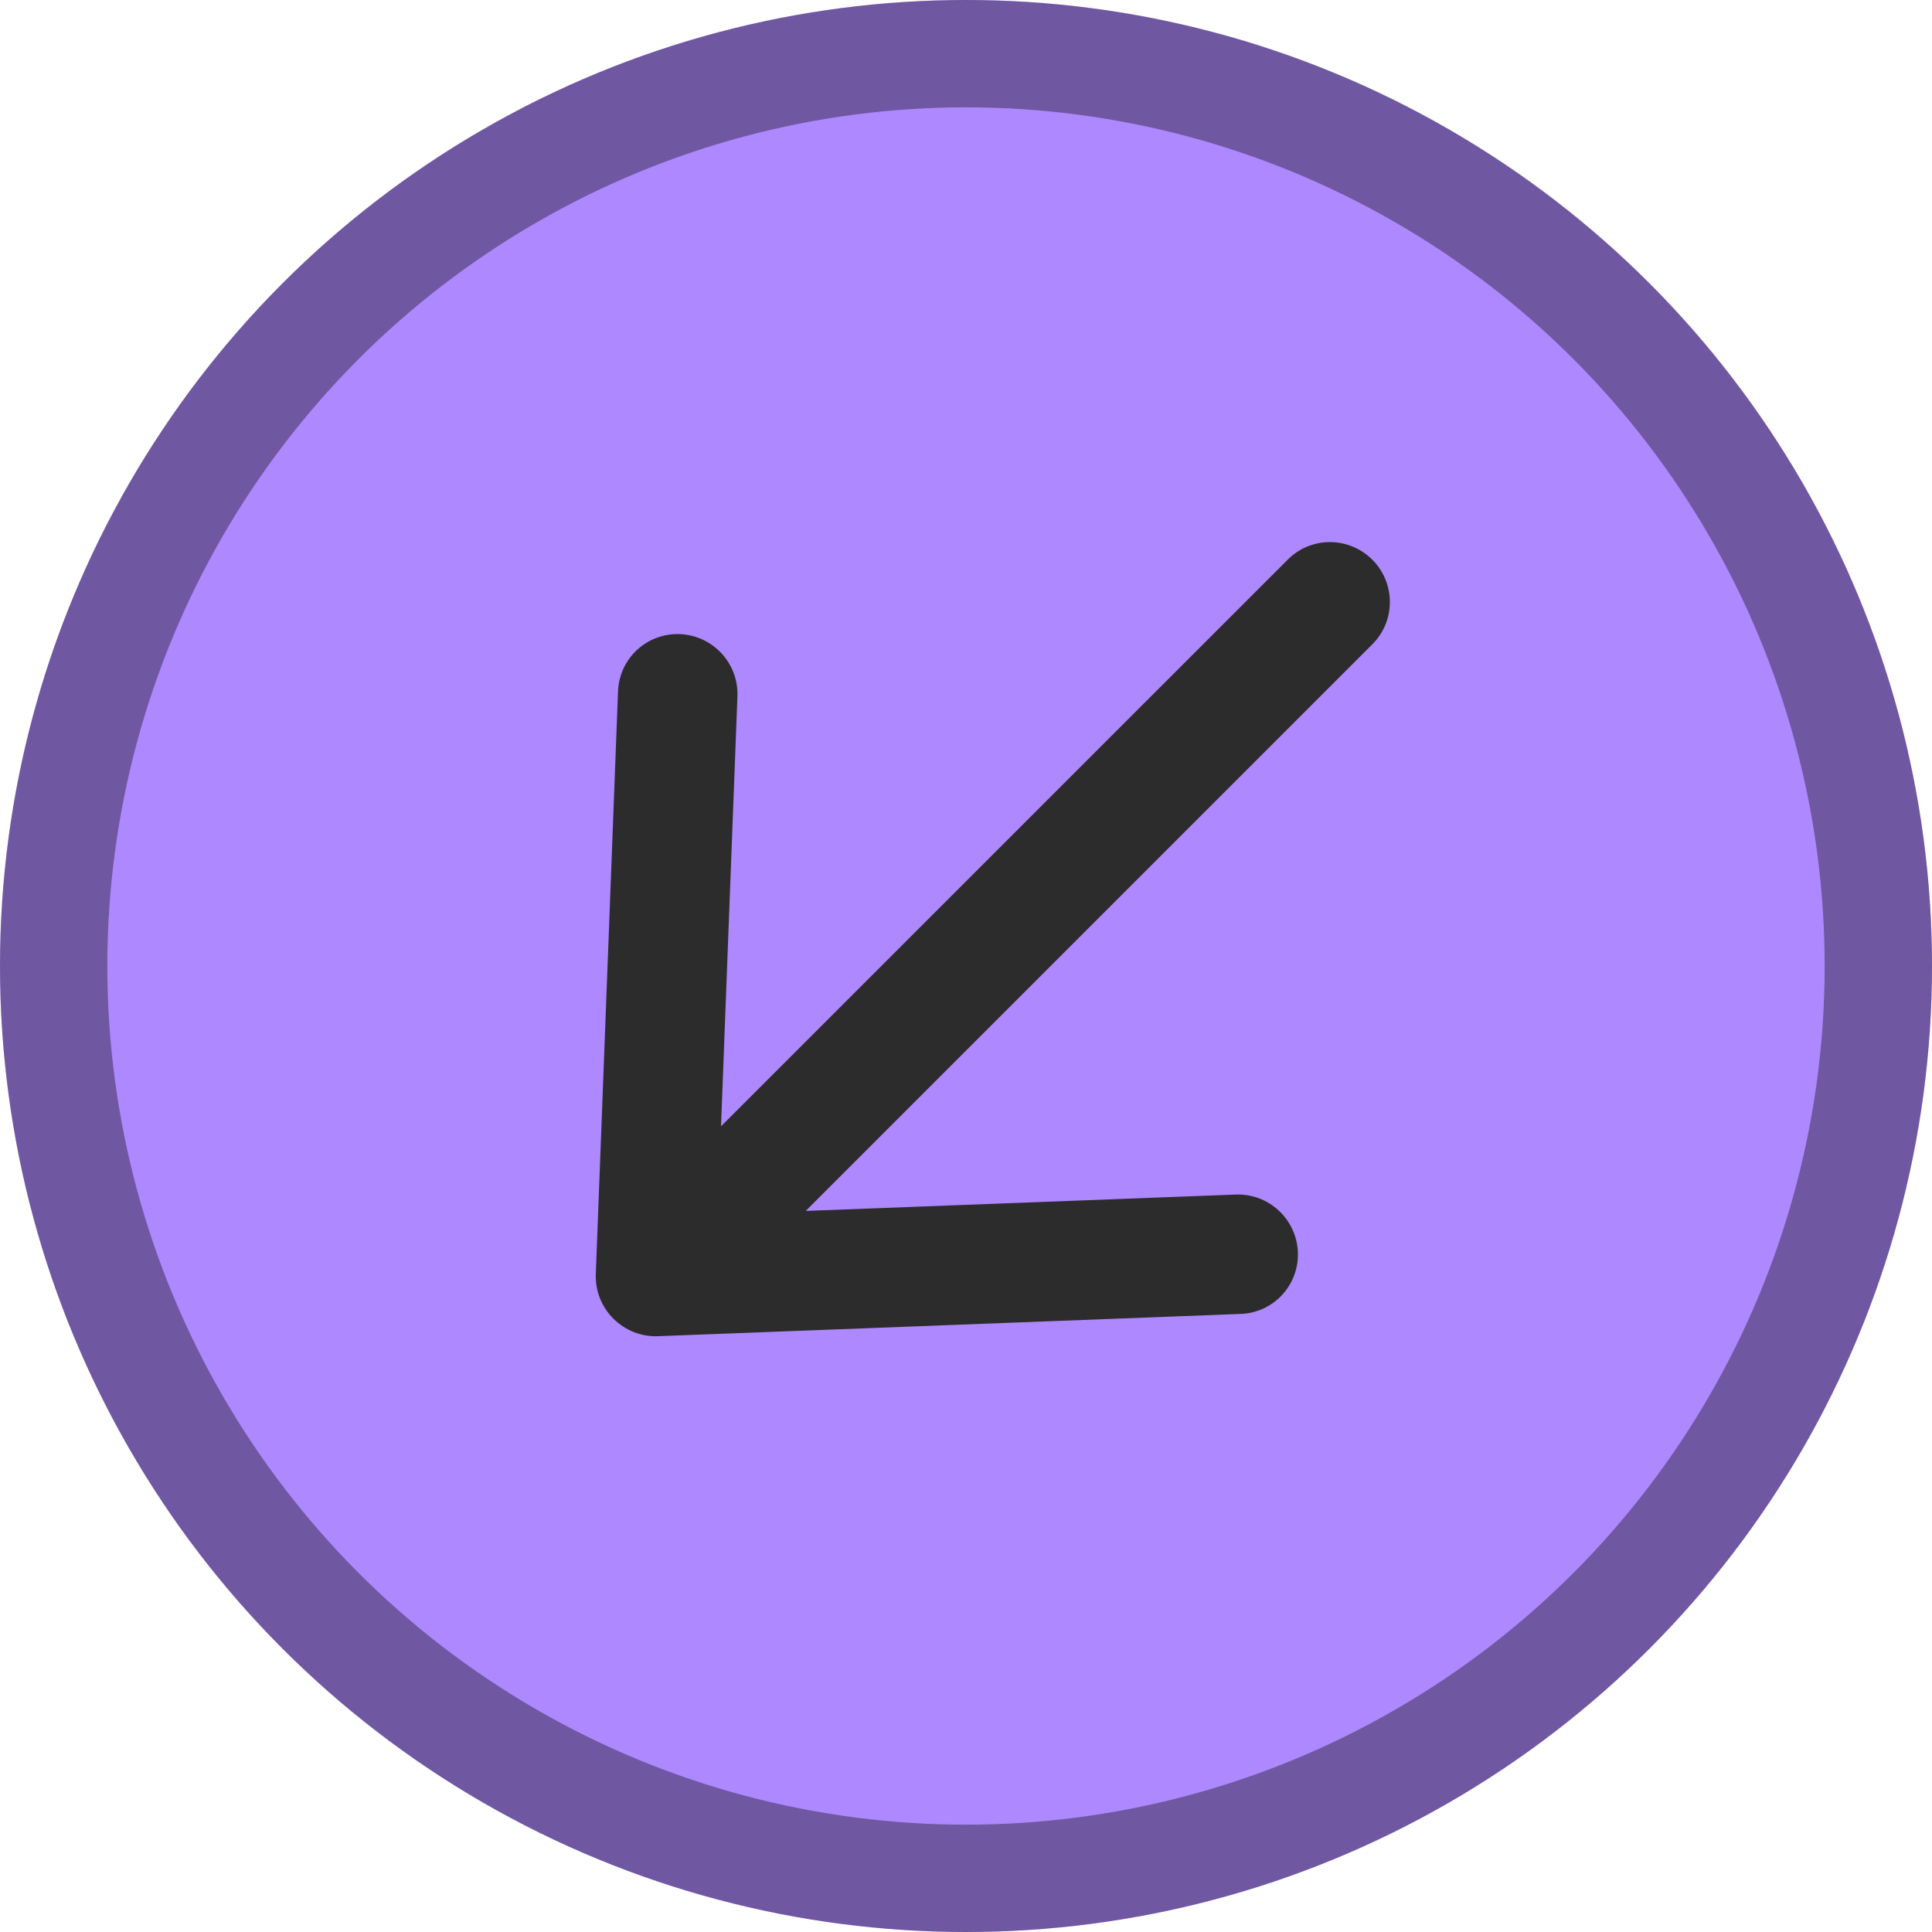 <svg width="36" height="36" viewBox="0 0 36 36" fill="none" xmlns="http://www.w3.org/2000/svg">
<circle cx="18" cy="18" r="18" fill="#AE88FE"/>
<circle cx="18" cy="18" r="17" stroke="black" stroke-opacity="0.36" stroke-width="2"/>
<path d="M23.997 10.426L13.435 20.987L13.741 12.975C13.752 12.68 13.646 12.392 13.445 12.175C13.244 11.957 12.965 11.828 12.67 11.816C12.375 11.804 12.088 11.909 11.871 12.109C11.655 12.309 11.527 12.587 11.516 12.882L11.102 23.739C11.096 23.893 11.122 24.046 11.178 24.189C11.235 24.332 11.32 24.462 11.429 24.571C11.538 24.68 11.668 24.765 11.811 24.821C11.954 24.878 12.107 24.904 12.26 24.898L23.118 24.483C23.264 24.478 23.407 24.444 23.54 24.383C23.673 24.322 23.792 24.236 23.891 24.128C23.99 24.021 24.067 23.895 24.117 23.758C24.168 23.621 24.19 23.475 24.184 23.329C24.178 23.183 24.143 23.039 24.081 22.906C24.02 22.773 23.933 22.654 23.825 22.555C23.717 22.455 23.591 22.378 23.454 22.327C23.316 22.277 23.171 22.253 23.024 22.259L15.013 22.564L25.574 12.003C25.782 11.795 25.899 11.512 25.898 11.216C25.898 10.921 25.78 10.638 25.571 10.429C25.362 10.22 25.078 10.102 24.783 10.101C24.488 10.101 24.205 10.217 23.997 10.426Z" fill="#2C2C2C"/>
</svg>
